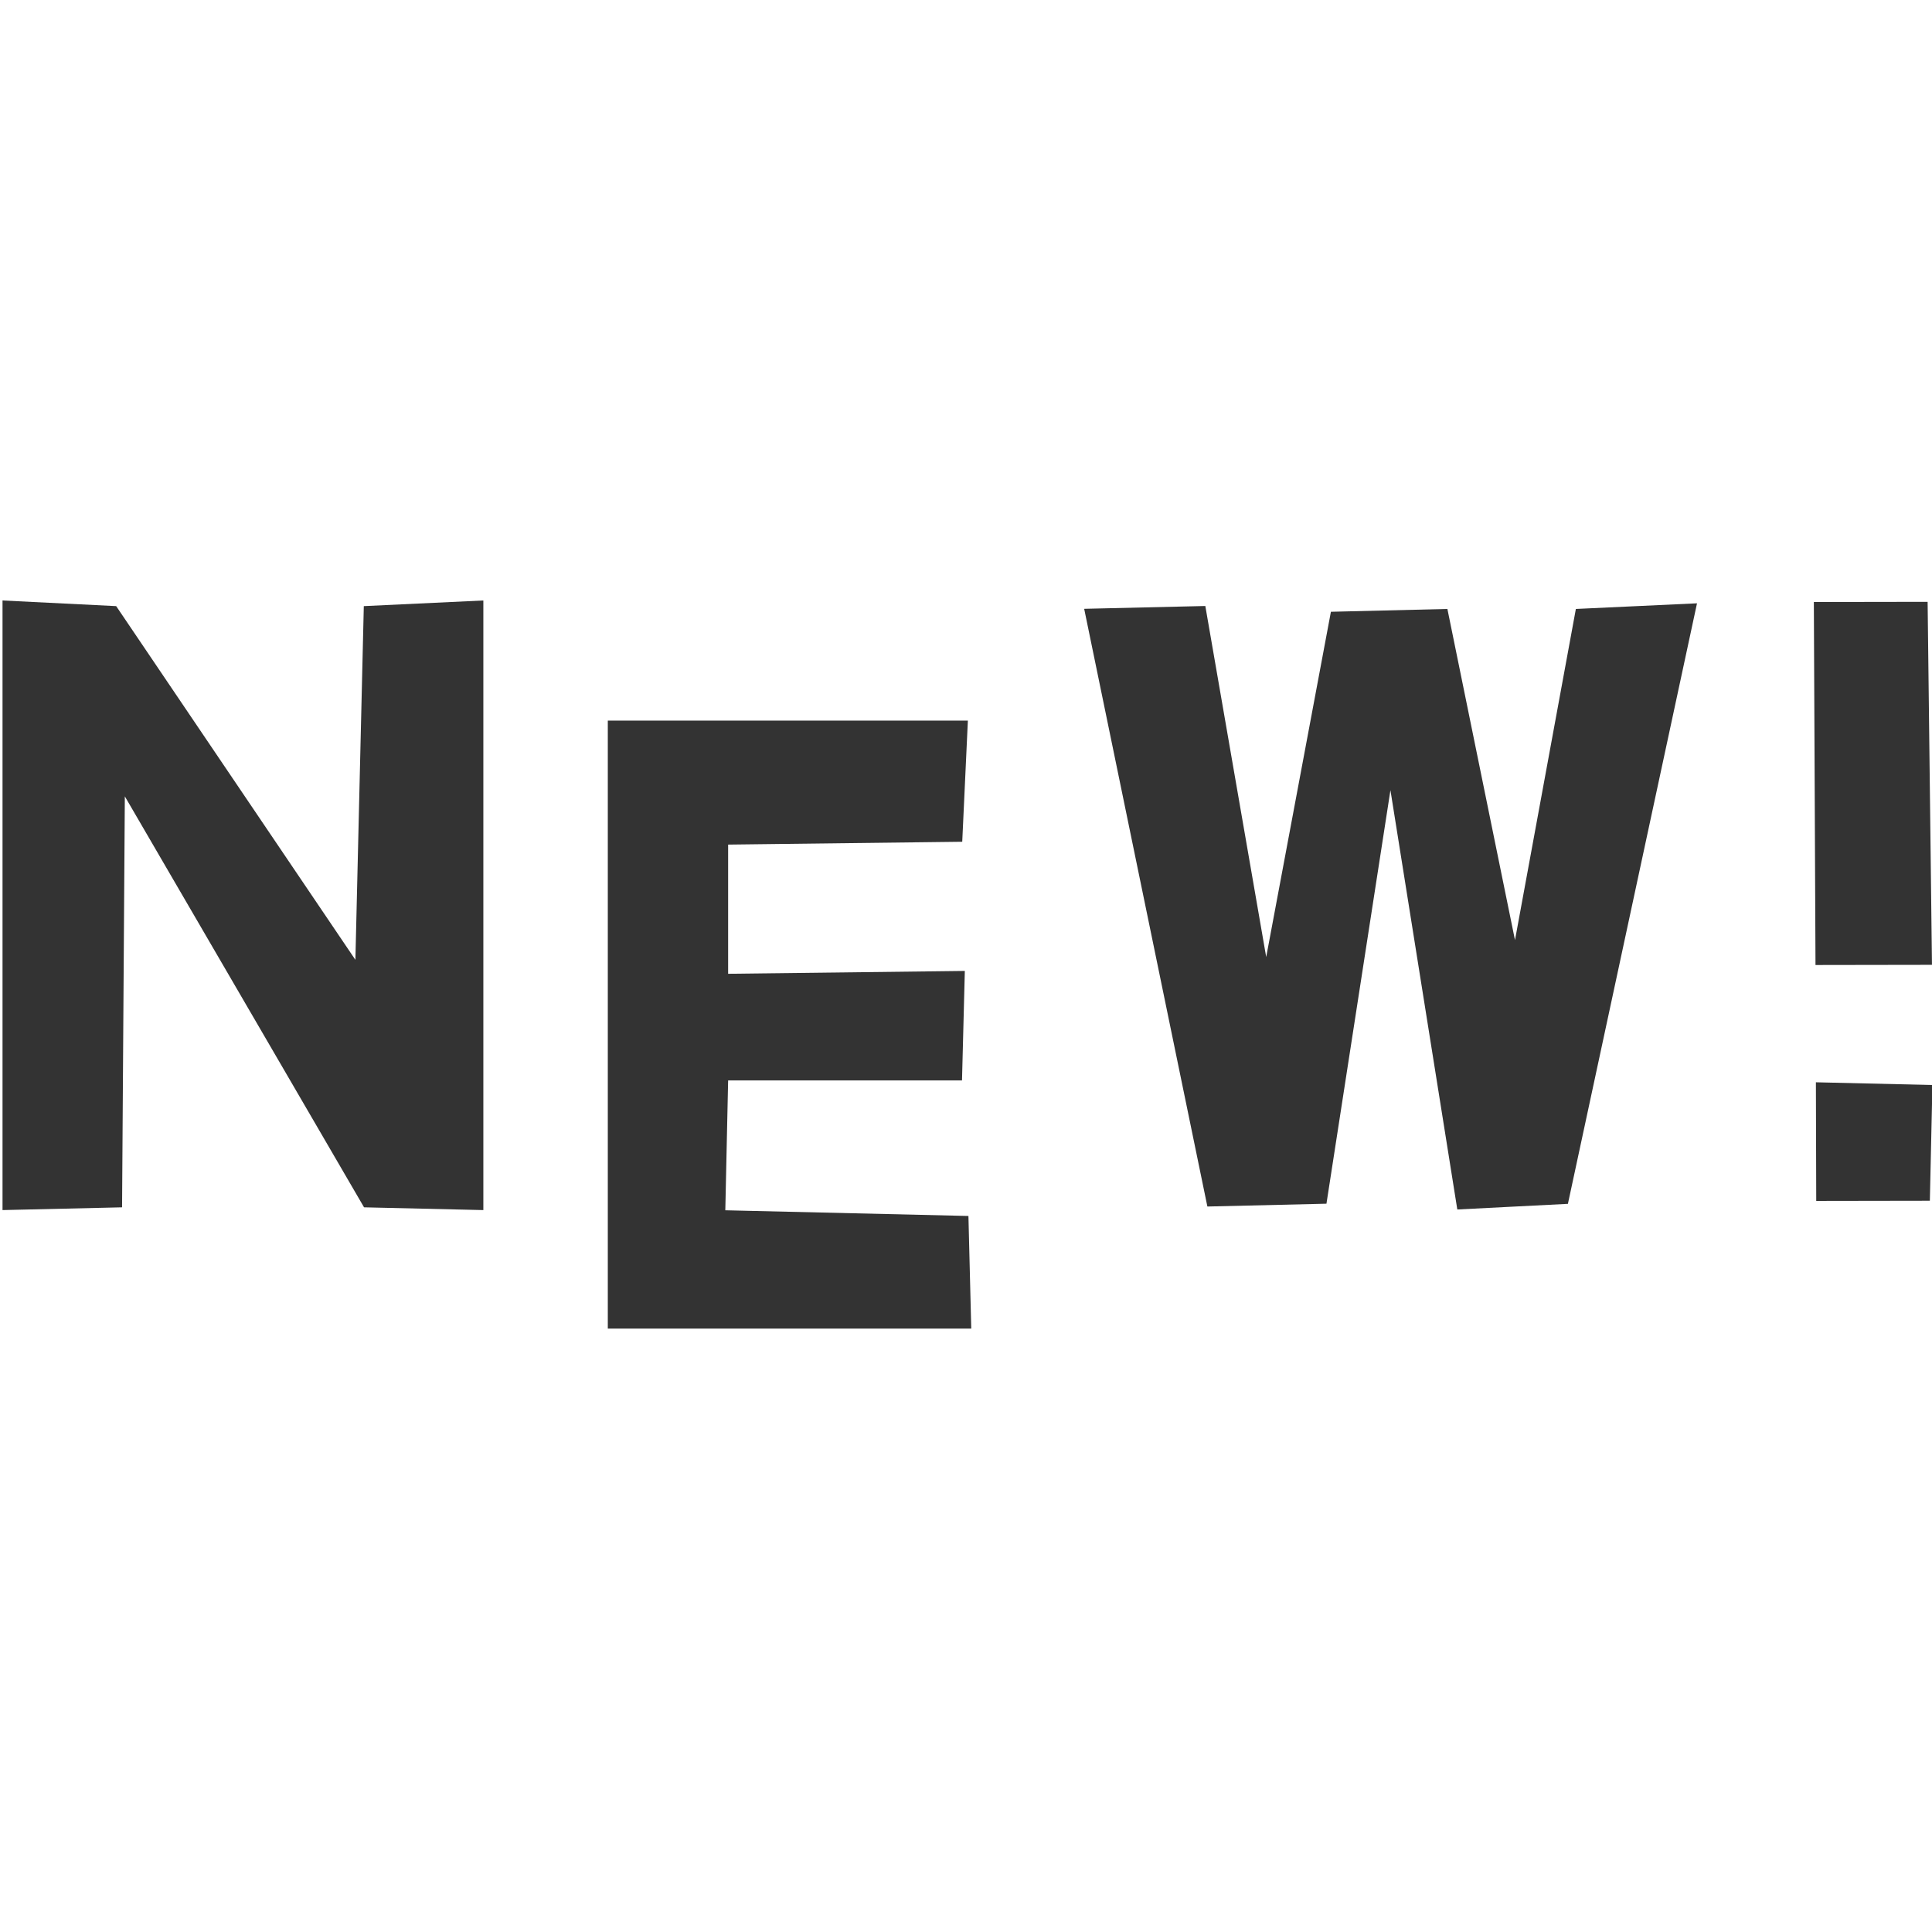 <?xml version="1.0" encoding="UTF-8" standalone="no"?>
<!-- Created with Inkscape (http://www.inkscape.org/) -->

<svg
   xmlns:dc="http://purl.org/dc/elements/1.1/"
   xmlns:cc="http://creativecommons.org/ns#"
   xmlns:rdf="http://www.w3.org/1999/02/22-rdf-syntax-ns#"
   xmlns:svg="http://www.w3.org/2000/svg"
   xmlns="http://www.w3.org/2000/svg"
   xmlns:sodipodi="http://sodipodi.sourceforge.net/DTD/sodipodi-0.dtd"
   xmlns:inkscape="http://www.inkscape.org/namespaces/inkscape"
   width="16px"
   height="16px"
   id="svg8577"
   version="1.1"
   inkscape:version="0.47 r22583"
   sodipodi:docname="new.svg">
  <defs
     id="defs8579">
    <inkscape:perspective
       sodipodi:type="inkscape:persp3d"
       inkscape:vp_x="0 : 8 : 1"
       inkscape:vp_y="0 : 1000 : 0"
       inkscape:vp_z="16 : 8 : 1"
       inkscape:persp3d-origin="8 : 5.3333333 : 1"
       id="perspective16" />
  </defs>
  <sodipodi:namedview
     id="base"
     pagecolor="#ffffff"
     bordercolor="#666666"
     borderopacity="1.0"
     inkscape:pageopacity="0.0"
     inkscape:pageshadow="2"
     inkscape:zoom="42.5625"
     inkscape:cx="-1.379465"
     inkscape:cy="7.9060206"
     inkscape:current-layer="layer1"
     showgrid="true"
     inkscape:grid-bbox="true"
     inkscape:document-units="px"
     inkscape:snap-global="false"
     inkscape:window-width="2048"
     inkscape:window-height="1076"
     inkscape:window-x="0"
     inkscape:window-y="25"
     inkscape:window-maximized="1">
    <inkscape:grid
       type="xygrid"
       id="grid8585" />
  </sodipodi:namedview>
  <g
     id="layer1"
     inkscape:label="Layer 1"
     inkscape:groupmode="layer">
    <g
       transform="matrix(0.995,0,0,0.994,0.001,-0.012)"
       style="font-size:7.095px;font-style:normal;font-weight:normal;line-height:125%;letter-spacing:0px;word-spacing:0px;fill:#333333;fill-opacity:1;stroke:none;font-family:Sans"
       id="text4825">
      <path
         d="m 0.02,10.094 0,-5.079 0.946,0.047 1.991,2.947 0.07,-2.947 0.995,-0.047 0,5.079 L 3.029,10.071 1.038,6.647 1.015,10.071 z"
         id="path3760"
         inkscape:connector-curvature="0"
         sodipodi:nodetypes="ccccccccccc"
         style="fill:#333333;fill-opacity:1" />
    </g>
    <g
       transform="matrix(-1.243,0.002,-0.003,-0.804,0.001,-0.012)"
       style="font-size:8.618px;font-style:normal;font-weight:normal;line-height:125%;letter-spacing:0px;word-spacing:0px;fill:#333333;fill-opacity:1;stroke:none;font-family:Sans"
       id="text4837">
      <path
         d="m -12.847,-11.223 0.02,-1.192 0.757,0 -7.3e-4,1.222 z m 0.02,4.977 -0.02,-3.739 0.776,3.93e-5 0.002,3.739 z"
         id="path3769"
         inkscape:connector-curvature="0"
         sodipodi:nodetypes="cccccccccc"
         style="fill:#333333;fill-opacity:1" />
    </g>
    <g
       transform="matrix(0.933,0,0,1.072,0.001,-0.012)"
       style="font-size:10.078px;font-style:normal;font-weight:normal;line-height:125%;letter-spacing:0px;word-spacing:0px;fill:#333333;fill-opacity:1;stroke:none;font-family:Sans"
       id="text4841">
      <path
         d="m 5.394,5.578 3.196,0 -0.05,0.936 -2.078,0.022 0,0.998 2.101,-0.022 -0.025,0.846 -2.076,0 -0.025,1.003 2.158,0.044 0.025,0.87 -3.226,0 z"
         style="font-variant:normal;font-stretch:normal;fill:#333333;font-family:LilyUPC;-inkscape-font-specification:LilyUPC;fill-opacity:1"
         id="path3763"
         inkscape:connector-curvature="0"
         sodipodi:nodetypes="ccccccccccccc" />
    </g>
    <g
       transform="matrix(0.856,0,0,1.168,0.001,-0.012)"
       style="font-size:9.608px;font-style:normal;font-variant:normal;font-weight:normal;font-stretch:normal;line-height:125%;letter-spacing:0px;word-spacing:0px;fill:#333333;fill-opacity:1;stroke:none;font-family:MS UI Gothic;-inkscape-font-specification:MS UI Gothic"
       id="text8654">
      <path
         d="m 10.488,4.327 1.172,-0.02 0.589,2.489 0.626,-2.448 1.127,-0.02 0.654,2.348 0.589,-2.348 1.172,-0.04 -1.249,4.258 -1.07,0.04 -0.647,-2.973 -0.619,2.932 -1.152,0.02 z"
         id="path3766"
         inkscape:connector-curvature="0"
         sodipodi:nodetypes="cccccccccccccc"
         style="fill:#333333;fill-opacity:1" />
    </g>
  </g>
</svg>

